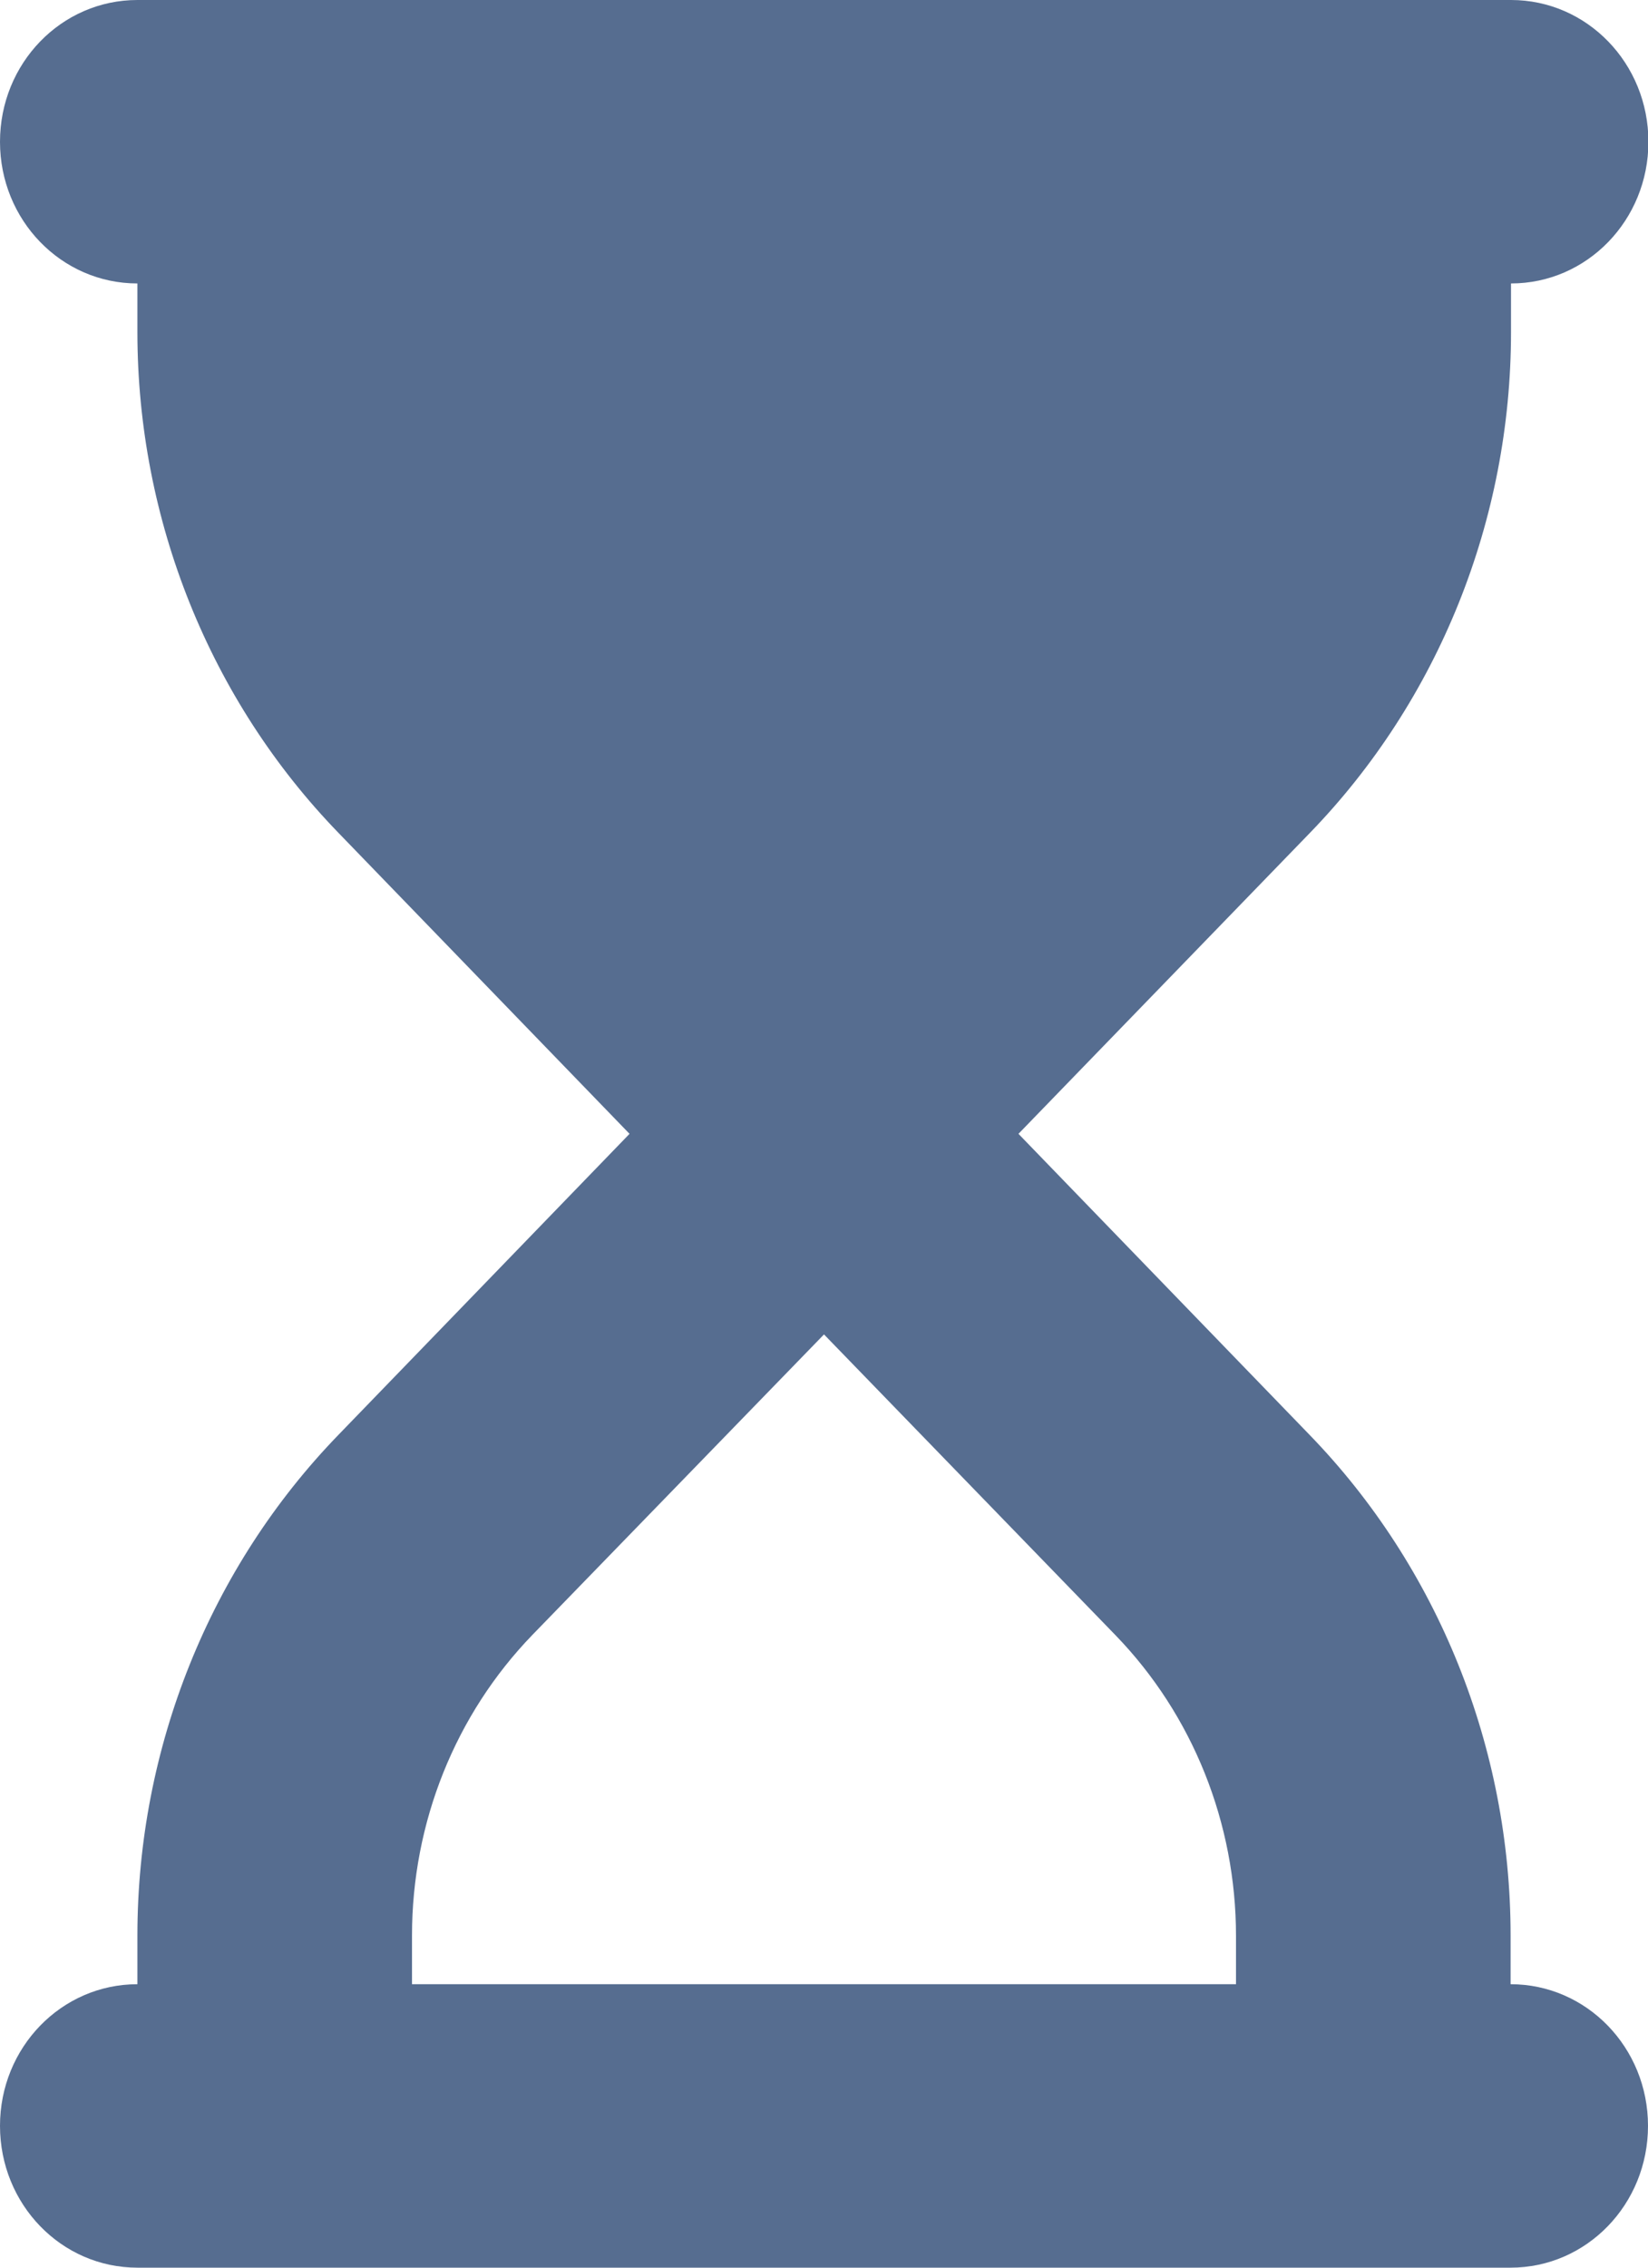 <svg width="8" height="11" viewBox="0 0 8 11" fill="none" xmlns="http://www.w3.org/2000/svg">
<g clip-path="url(#clip0_165_1818)">
<path d="M0.667 0C0.298 0 0 0.307 0 0.688C0 1.068 0.298 1.375 0.667 1.375V1.611C0.667 2.522 1.019 3.397 1.644 4.041L3.056 5.5L1.644 6.959C1.019 7.603 0.667 8.478 0.667 9.389V9.625C0.298 9.625 0 9.932 0 10.312C0 10.693 0.298 11 0.667 11H1.333H6.667H7.333C7.702 11 8 10.693 8 10.312C8 9.932 7.702 9.625 7.333 9.625V9.389C7.333 8.478 6.981 7.603 6.356 6.959L4.944 5.5L6.358 4.041C6.983 3.397 7.335 2.522 7.335 1.611V1.375C7.704 1.375 8.002 1.068 8.002 0.688C8.002 0.307 7.704 0 7.335 0H6.667H1.333H0.667ZM6 9.389V9.625H2V9.389C2 8.841 2.21 8.317 2.585 7.93L4 6.473L5.415 7.932C5.79 8.319 6 8.843 6 9.391V9.389Z" fill="#566D90"/>
</g>
<defs>
<clipPath id="clip0_165_1818">
<rect width="8" height="11" fill="white"/>
</clipPath>
</defs>
</svg>
